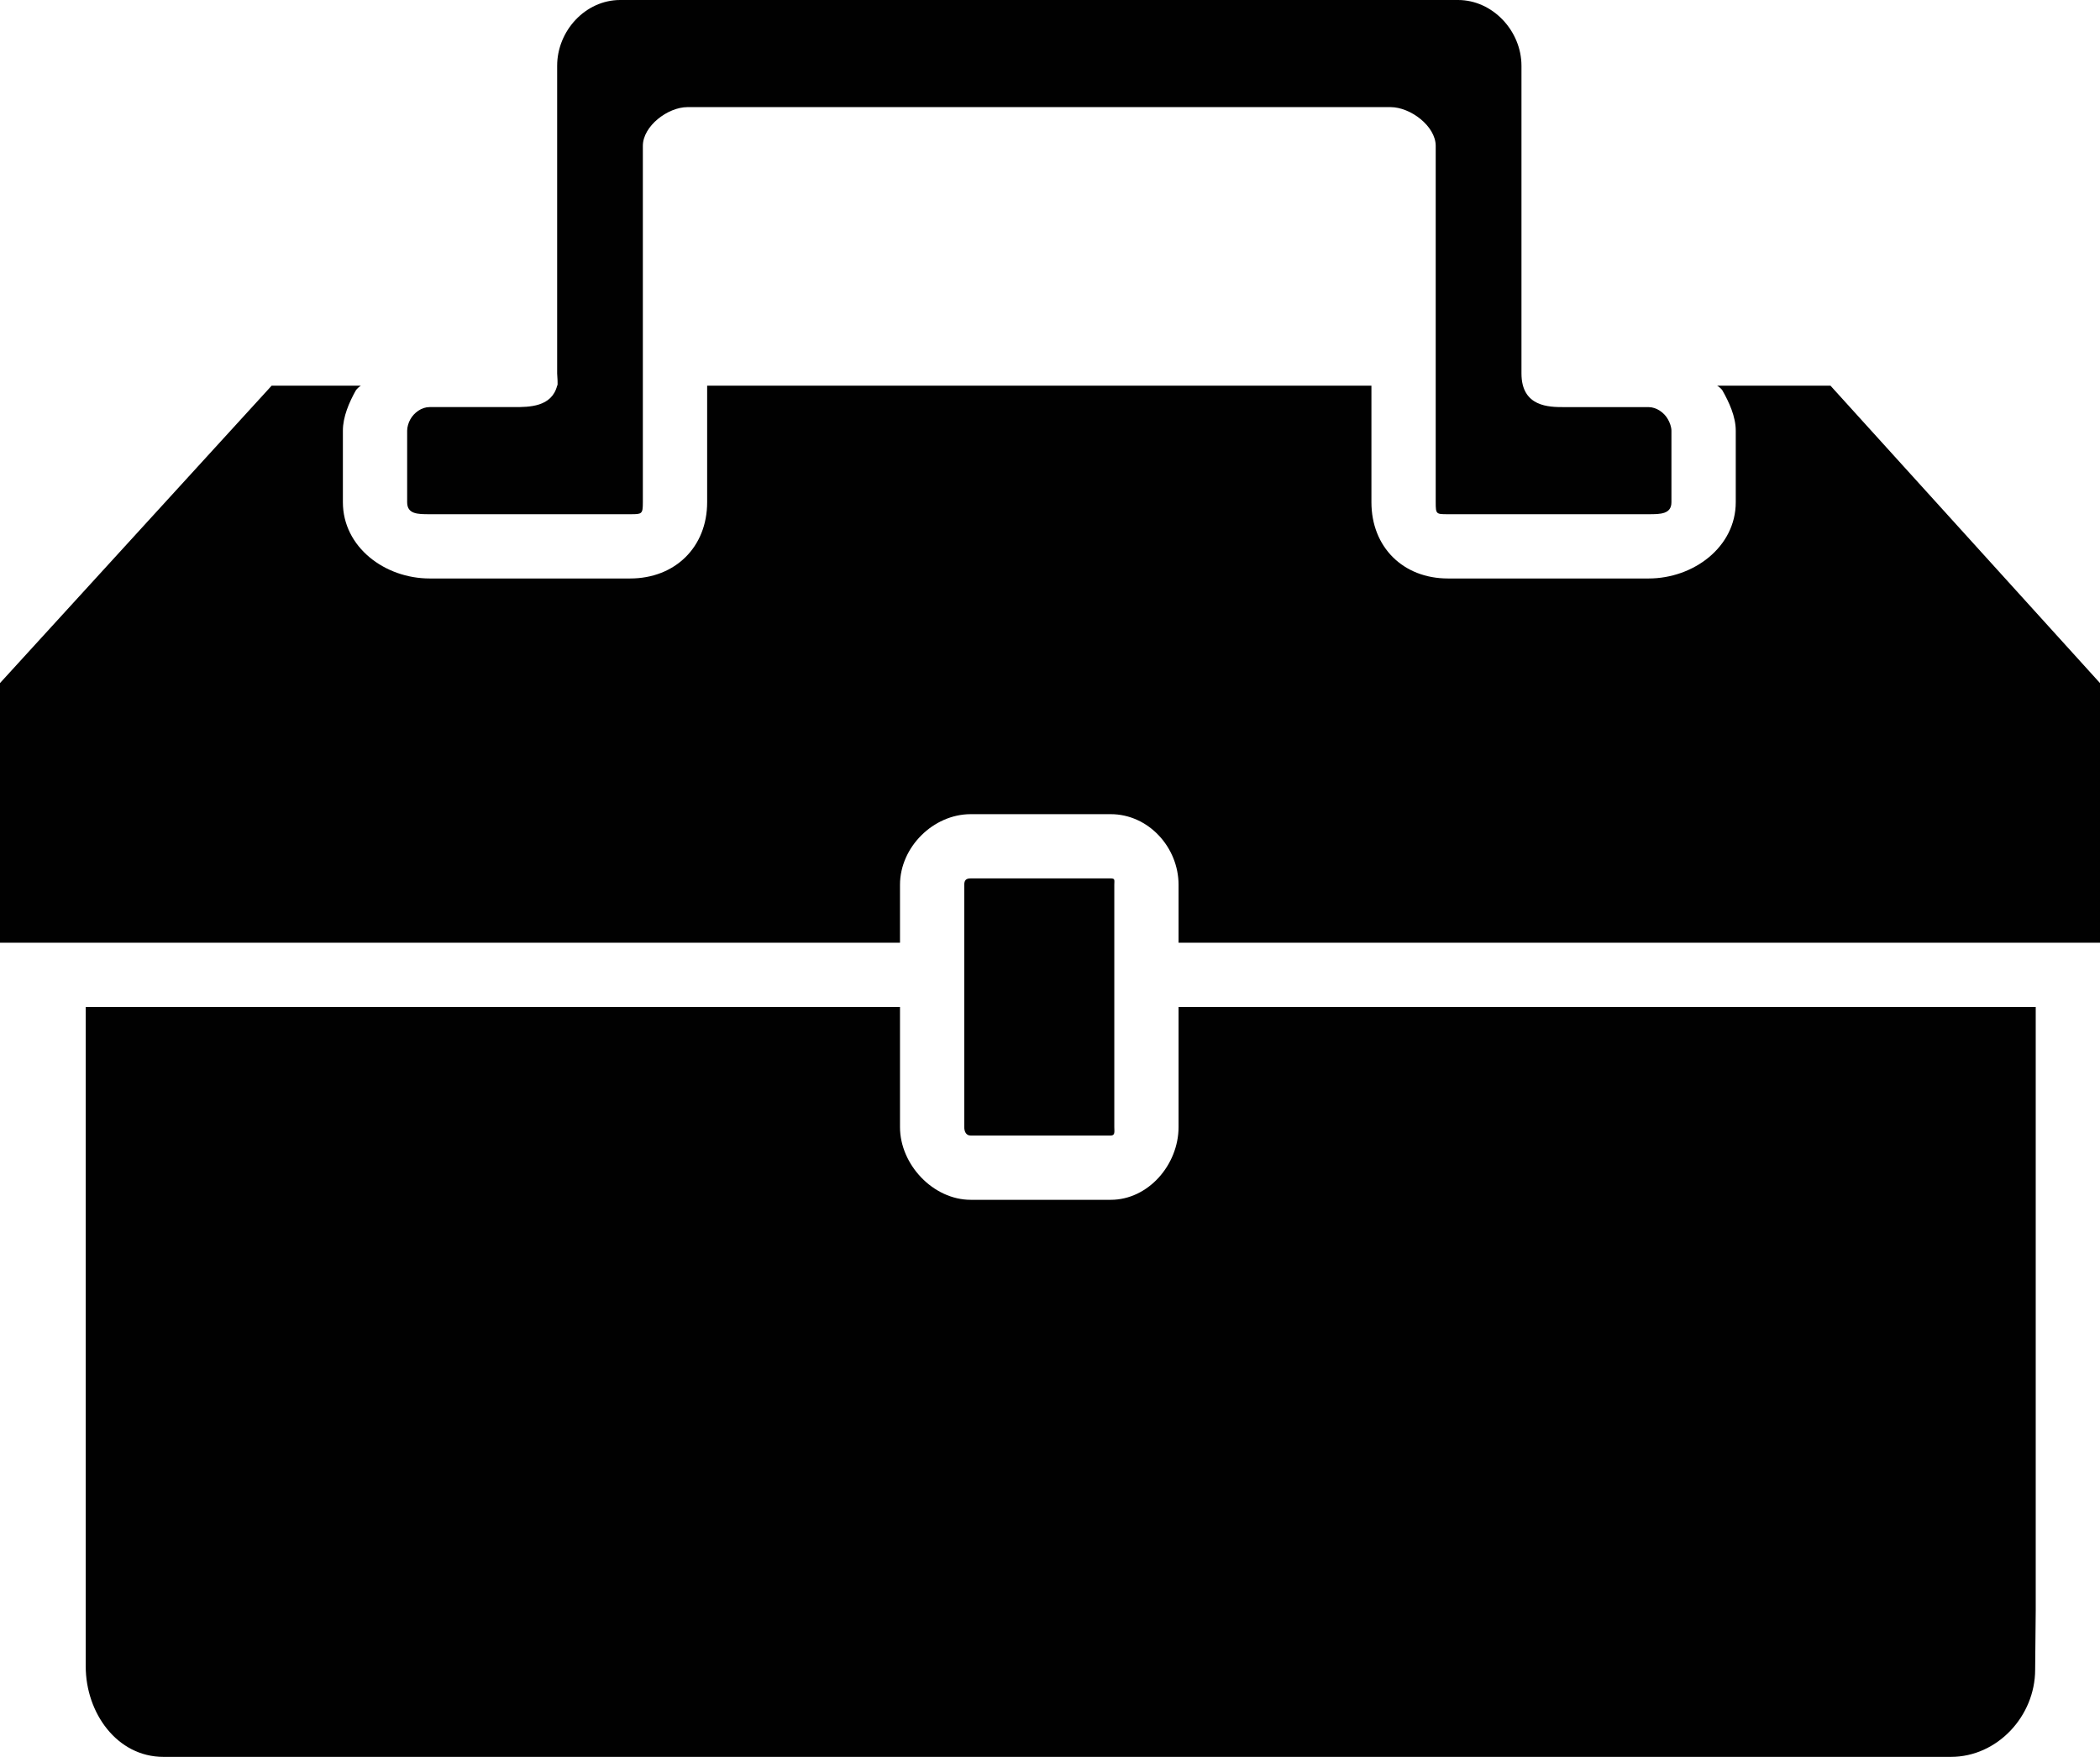 <?xml version="1.0" encoding="utf-8"?>
<!-- Generator: Adobe Illustrator 16.0.0, SVG Export Plug-In . SVG Version: 6.00 Build 0)  -->
<!DOCTYPE svg PUBLIC "-//W3C//DTD SVG 1.1//EN" "http://www.w3.org/Graphics/SVG/1.1/DTD/svg11.dtd">
<svg version="1.1" id="Layer_1" xmlns="http://www.w3.org/2000/svg" xmlns:xlink="http://www.w3.org/1999/xlink" x="0px" y="0px"
	 width="100px" height="83.674px" viewBox="0 0 100 83.674" enable-background="new 0 0 100 83.674" xml:space="preserve">
<g id="Your_Icon">
	<path fill="#010101" d="M87.165,18.368h-3.376h-2.03c0.038,0,0.22,0.154,0.255,0.217c0.326,0.571,0.641,1.26,0.641,1.924v3.41
		c0,2.137-2.016,3.632-4.149,3.632H68.95c-2.136,0-3.644-1.495-3.644-3.632v-5.552h-0.785h-29h-1.847v5.552
		c0,2.137-1.528,3.632-3.668,3.632h-9.547c-2.136,0-4.131-1.495-4.131-3.632v-3.41c0-0.659,0.298-1.347,0.616-1.915
		c0.038-0.066,0.212-0.227,0.252-0.227h-4.259L0,32.533v12.366h42.857v-2.758c0-1.789,1.58-3.365,3.369-3.365h6.665
		c1.793,0,3.231,1.576,3.231,3.365v2.758H100V32.533L87.165,18.368z"/>
	<path fill="#010101" d="M20.457,24.49h9.547c0.566,0,0.608,0,0.608-0.57v-5.552v-0.282V6.948c0-0.941,1.185-1.846,2.124-1.846
		h33.483c0.945,0,2.148,0.905,2.148,1.846v11.139v0.281v5.552c0,0.57,0.021,0.57,0.582,0.57h9.555c0.557,0,1.088,0,1.088-0.57v-3.41
		c0-0.17-0.076-0.381-0.162-0.531c-0.177-0.326-0.551-0.59-0.926-0.59h-3.419h-0.606c-0.703,0-2.028,0-2.028-1.601V3.132
		C72.45,1.471,71.08,0,69.43,0H29.532c-1.657,0-3.001,1.471-3.001,3.132v14.655c0,0.102,0.05,0.581,0,0.581
		c-0.258,1.02-1.343,1.02-2.041,1.02h-0.628h-3.405c-0.384,0-0.741,0.264-0.921,0.59c-0.084,0.15-0.148,0.361-0.148,0.531v3.41
		C19.388,24.49,19.894,24.49,20.457,24.49z"/>
	<path fill="#010101" d="M56.122,50.833v2.842c0,1.792-1.438,3.468-3.231,3.468h-6.665c-1.79,0-3.369-1.676-3.369-3.466v-2.844
		v-2.874H4.082v31.406c0,2.212,1.489,4.309,3.701,4.309H92.9c2.215,0,4.012-1.945,4.012-4.156l0.027-2.807V47.959H56.122V50.833z"/>
	<path fill="#010101" d="M53.062,47.959v-0.053v-3.008v-2.758c0-0.221,0.049-0.305-0.172-0.305h-6.665
		c-0.22,0-0.308,0.084-0.308,0.305v2.758v3.008v0.053v2.874v2.842c0,0.222,0.087,0.407,0.308,0.407h6.665
		c0.221,0,0.172-0.186,0.172-0.405v-2.844V47.959z"/>
</g>
</svg>
